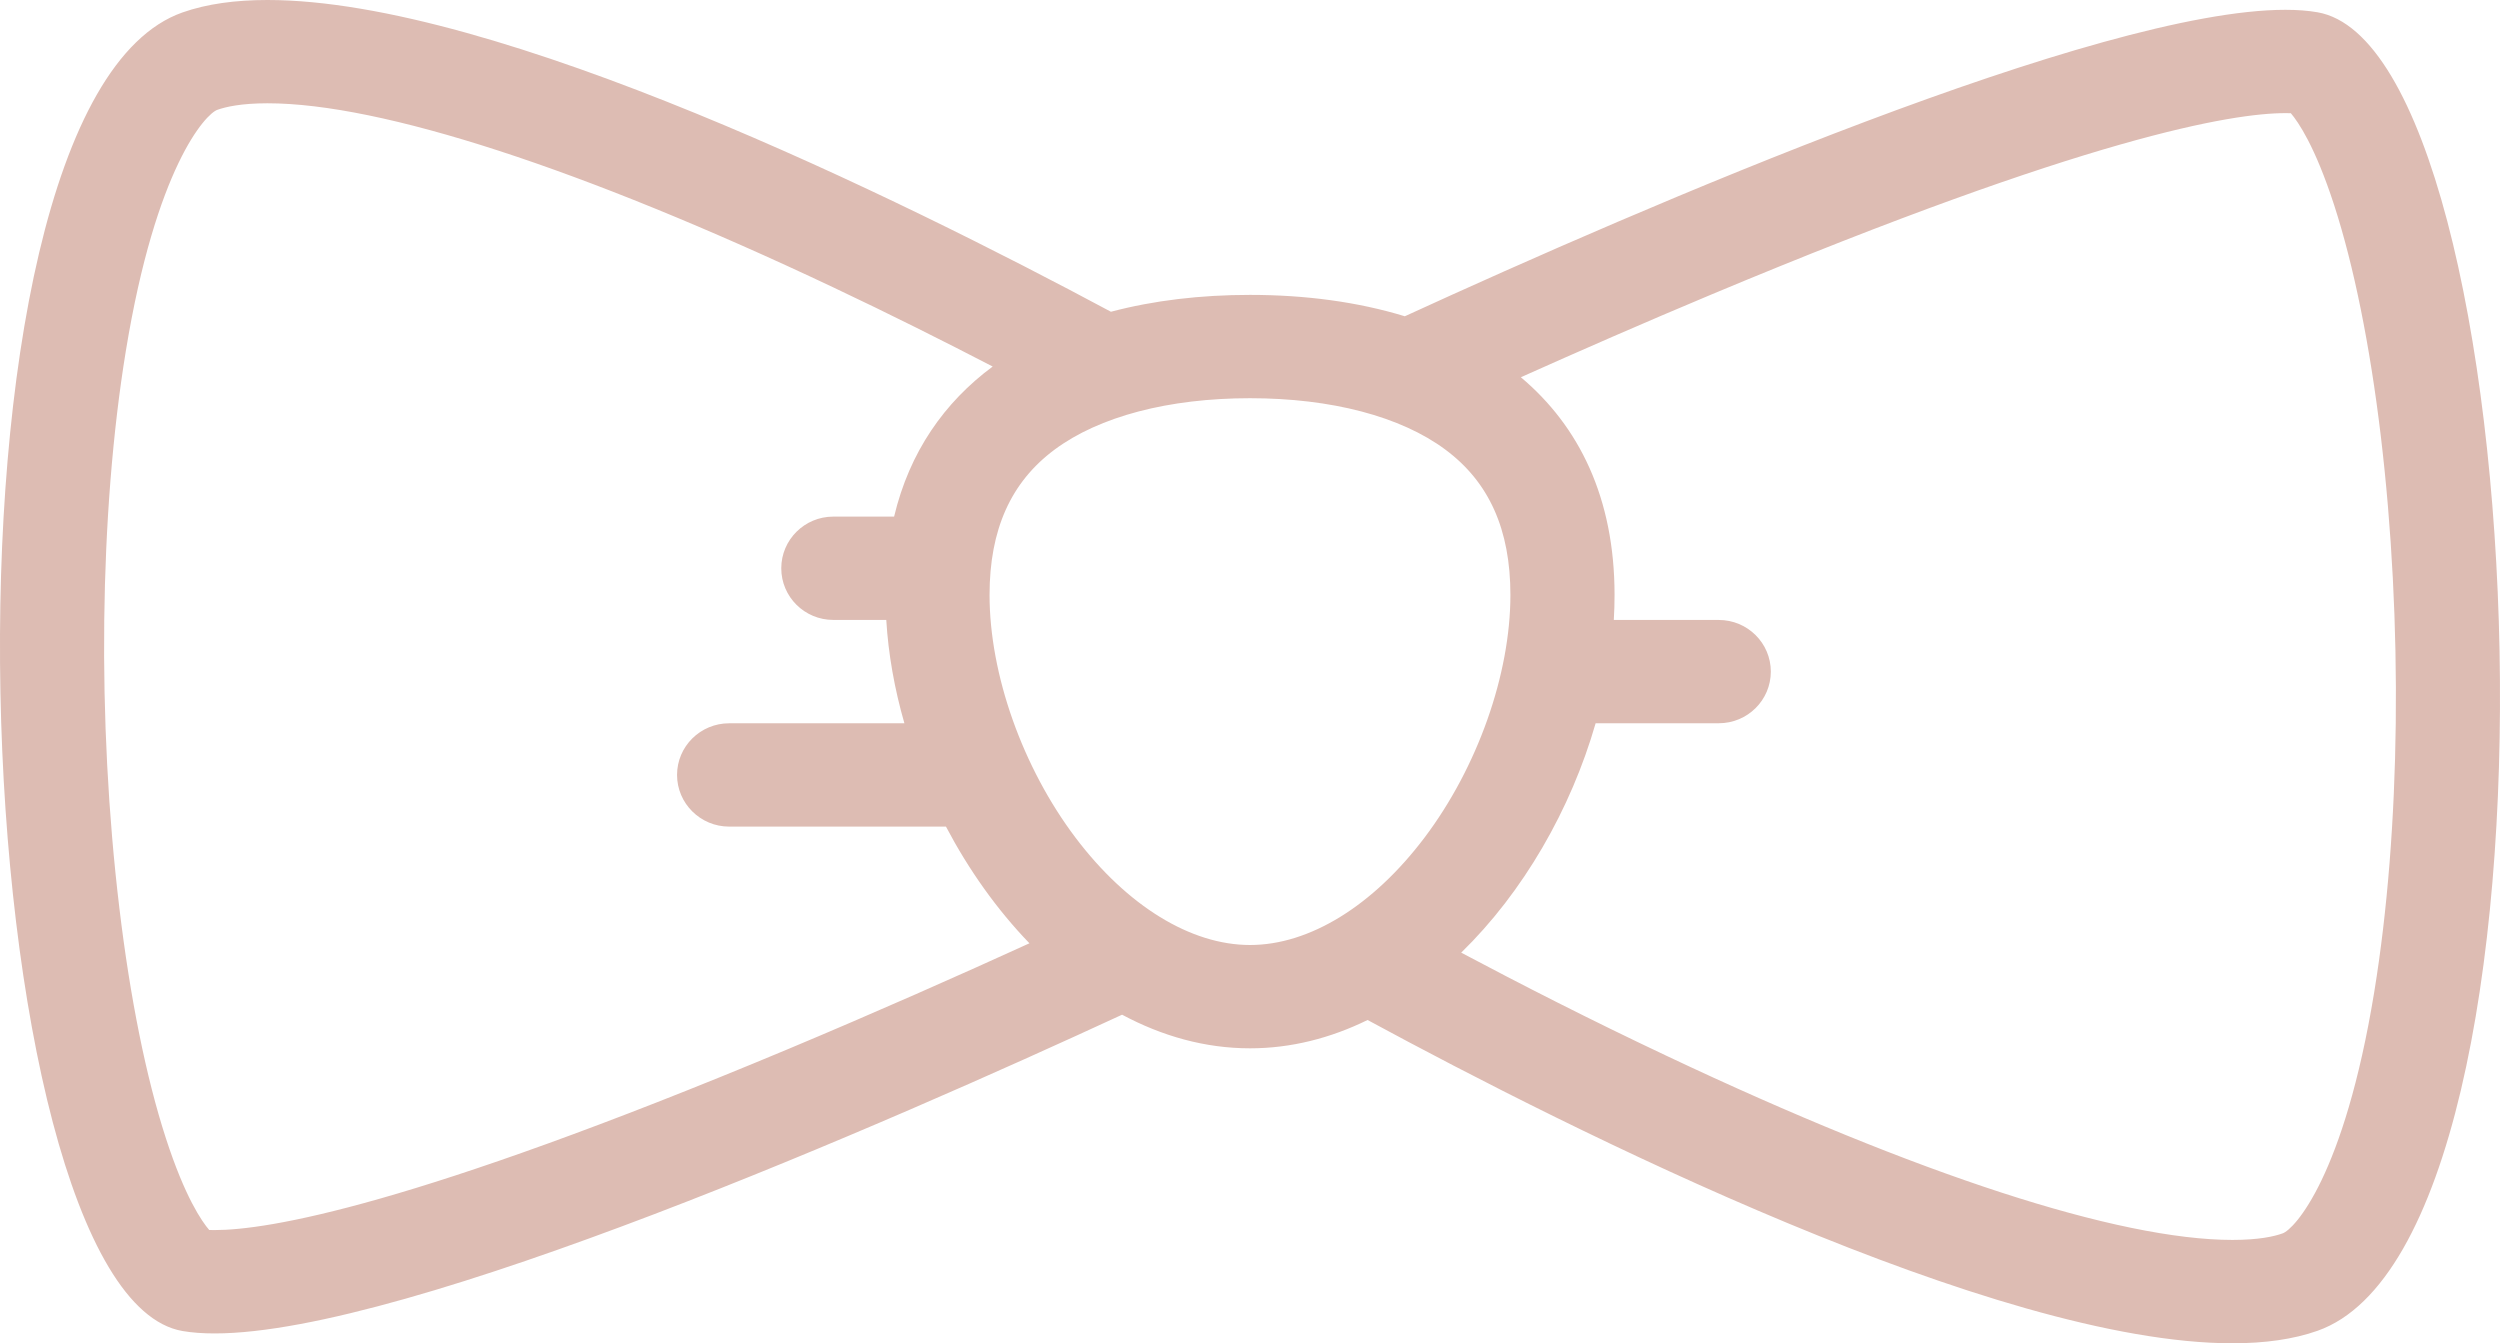 <svg width="67" height="36" viewBox="0 0 67 36" version="1.1" xmlns="http://www.w3.org/2000/svg" xmlns:xlink="http://www.w3.org/1999/xlink">
<title>Vector</title>
<desc>Created using Figma</desc>
<g id="Canvas" transform="translate(-412 -1040)">
<g id="Vector">
<use xlink:href="#path0_fill" transform="translate(412 1040)" fill="#DDBCB3"/>
</g>
</g>
<defs>
<path id="path0_fill" d="M 62.11 0.329C 61.854 0.284 61.564 0.263 61.247 0.263C 56.252 0.263 44.086 5.523 37.649 8.476C 36.39 8.091 34.985 7.903 33.501 7.903C 32.18 7.903 30.92 8.051 29.773 8.355C 24.099 5.314 13.307 2.45575e-07 7.169 2.45575e-07C 6.309 2.45575e-07 5.542 0.104 4.889 0.334C -2.263 2.857 -0.965 34.649 4.889 35.671C 5.147 35.716 5.438 35.736 5.754 35.736C 10.942 35.736 23.868 30.062 30.072 27.194C 31.139 27.766 32.294 28.095 33.501 28.095C 34.603 28.095 35.662 27.821 36.651 27.336C 42.139 30.309 53.477 36 59.83 36C 60.691 36 61.46 35.895 62.11 35.665C 69.262 33.14 67.966 1.349 62.11 0.329ZM 21.122 28.115C 11.032 32.337 7.163 32.966 5.754 32.966C 5.699 32.966 5.65 32.966 5.607 32.964C 5.413 32.739 4.957 32.086 4.444 30.5C 3.916 28.873 3.487 26.744 3.199 24.335C 2.597 19.326 2.663 13.745 3.372 9.408C 4.18 4.474 5.513 3.053 5.826 2.943C 6.051 2.863 6.466 2.768 7.169 2.768C 10.22 2.769 15.6 4.518 22.318 7.695C 23.854 8.421 25.308 9.151 26.604 9.823C 25.31 10.781 24.375 12.111 23.962 13.845L 22.333 13.845C 21.562 13.845 20.938 14.466 20.938 15.23C 20.938 15.995 21.562 16.614 22.333 16.614L 23.752 16.614C 23.807 17.53 23.973 18.464 24.238 19.384L 19.542 19.384C 18.771 19.384 18.145 20.003 18.145 20.768C 18.145 21.532 18.771 22.153 19.542 22.153L 25.352 22.153C 25.96 23.309 26.718 24.378 27.589 25.28C 25.741 26.124 23.494 27.121 21.122 28.115ZM 33.501 25.326C 31.91 25.326 30.207 24.278 28.825 22.451C 27.404 20.569 26.52 18.075 26.52 15.944C 26.52 14.194 27.091 12.92 28.264 12.049C 29.461 11.161 31.319 10.672 33.501 10.672C 35.68 10.672 37.541 11.161 38.735 12.049C 39.909 12.92 40.479 14.194 40.479 15.944C 40.479 18.075 39.596 20.569 38.175 22.451C 36.795 24.278 35.092 25.326 33.501 25.326ZM 61.173 33.055C 60.951 33.136 60.533 33.23 59.83 33.23C 56.779 33.23 51.4 31.481 44.683 28.305C 42.636 27.34 40.735 26.367 39.16 25.531C 40.823 23.911 42.099 21.69 42.763 19.383L 46.063 19.383C 46.834 19.383 47.458 18.764 47.458 17.999C 47.458 17.235 46.834 16.615 46.063 16.615L 43.25 16.615C 43.264 16.39 43.27 16.166 43.27 15.944C 43.27 13.345 42.321 11.424 40.759 10.11C 42.311 9.415 44.059 8.649 45.879 7.887C 55.97 3.662 59.838 3.032 61.247 3.032C 61.302 3.032 61.351 3.033 61.394 3.034C 61.588 3.261 62.042 3.914 62.556 5.499C 63.083 7.123 63.514 9.256 63.803 11.664C 64.402 16.673 64.338 22.254 63.629 26.59C 62.821 31.526 61.488 32.946 61.173 33.055Z"/>
</defs>
</svg>
